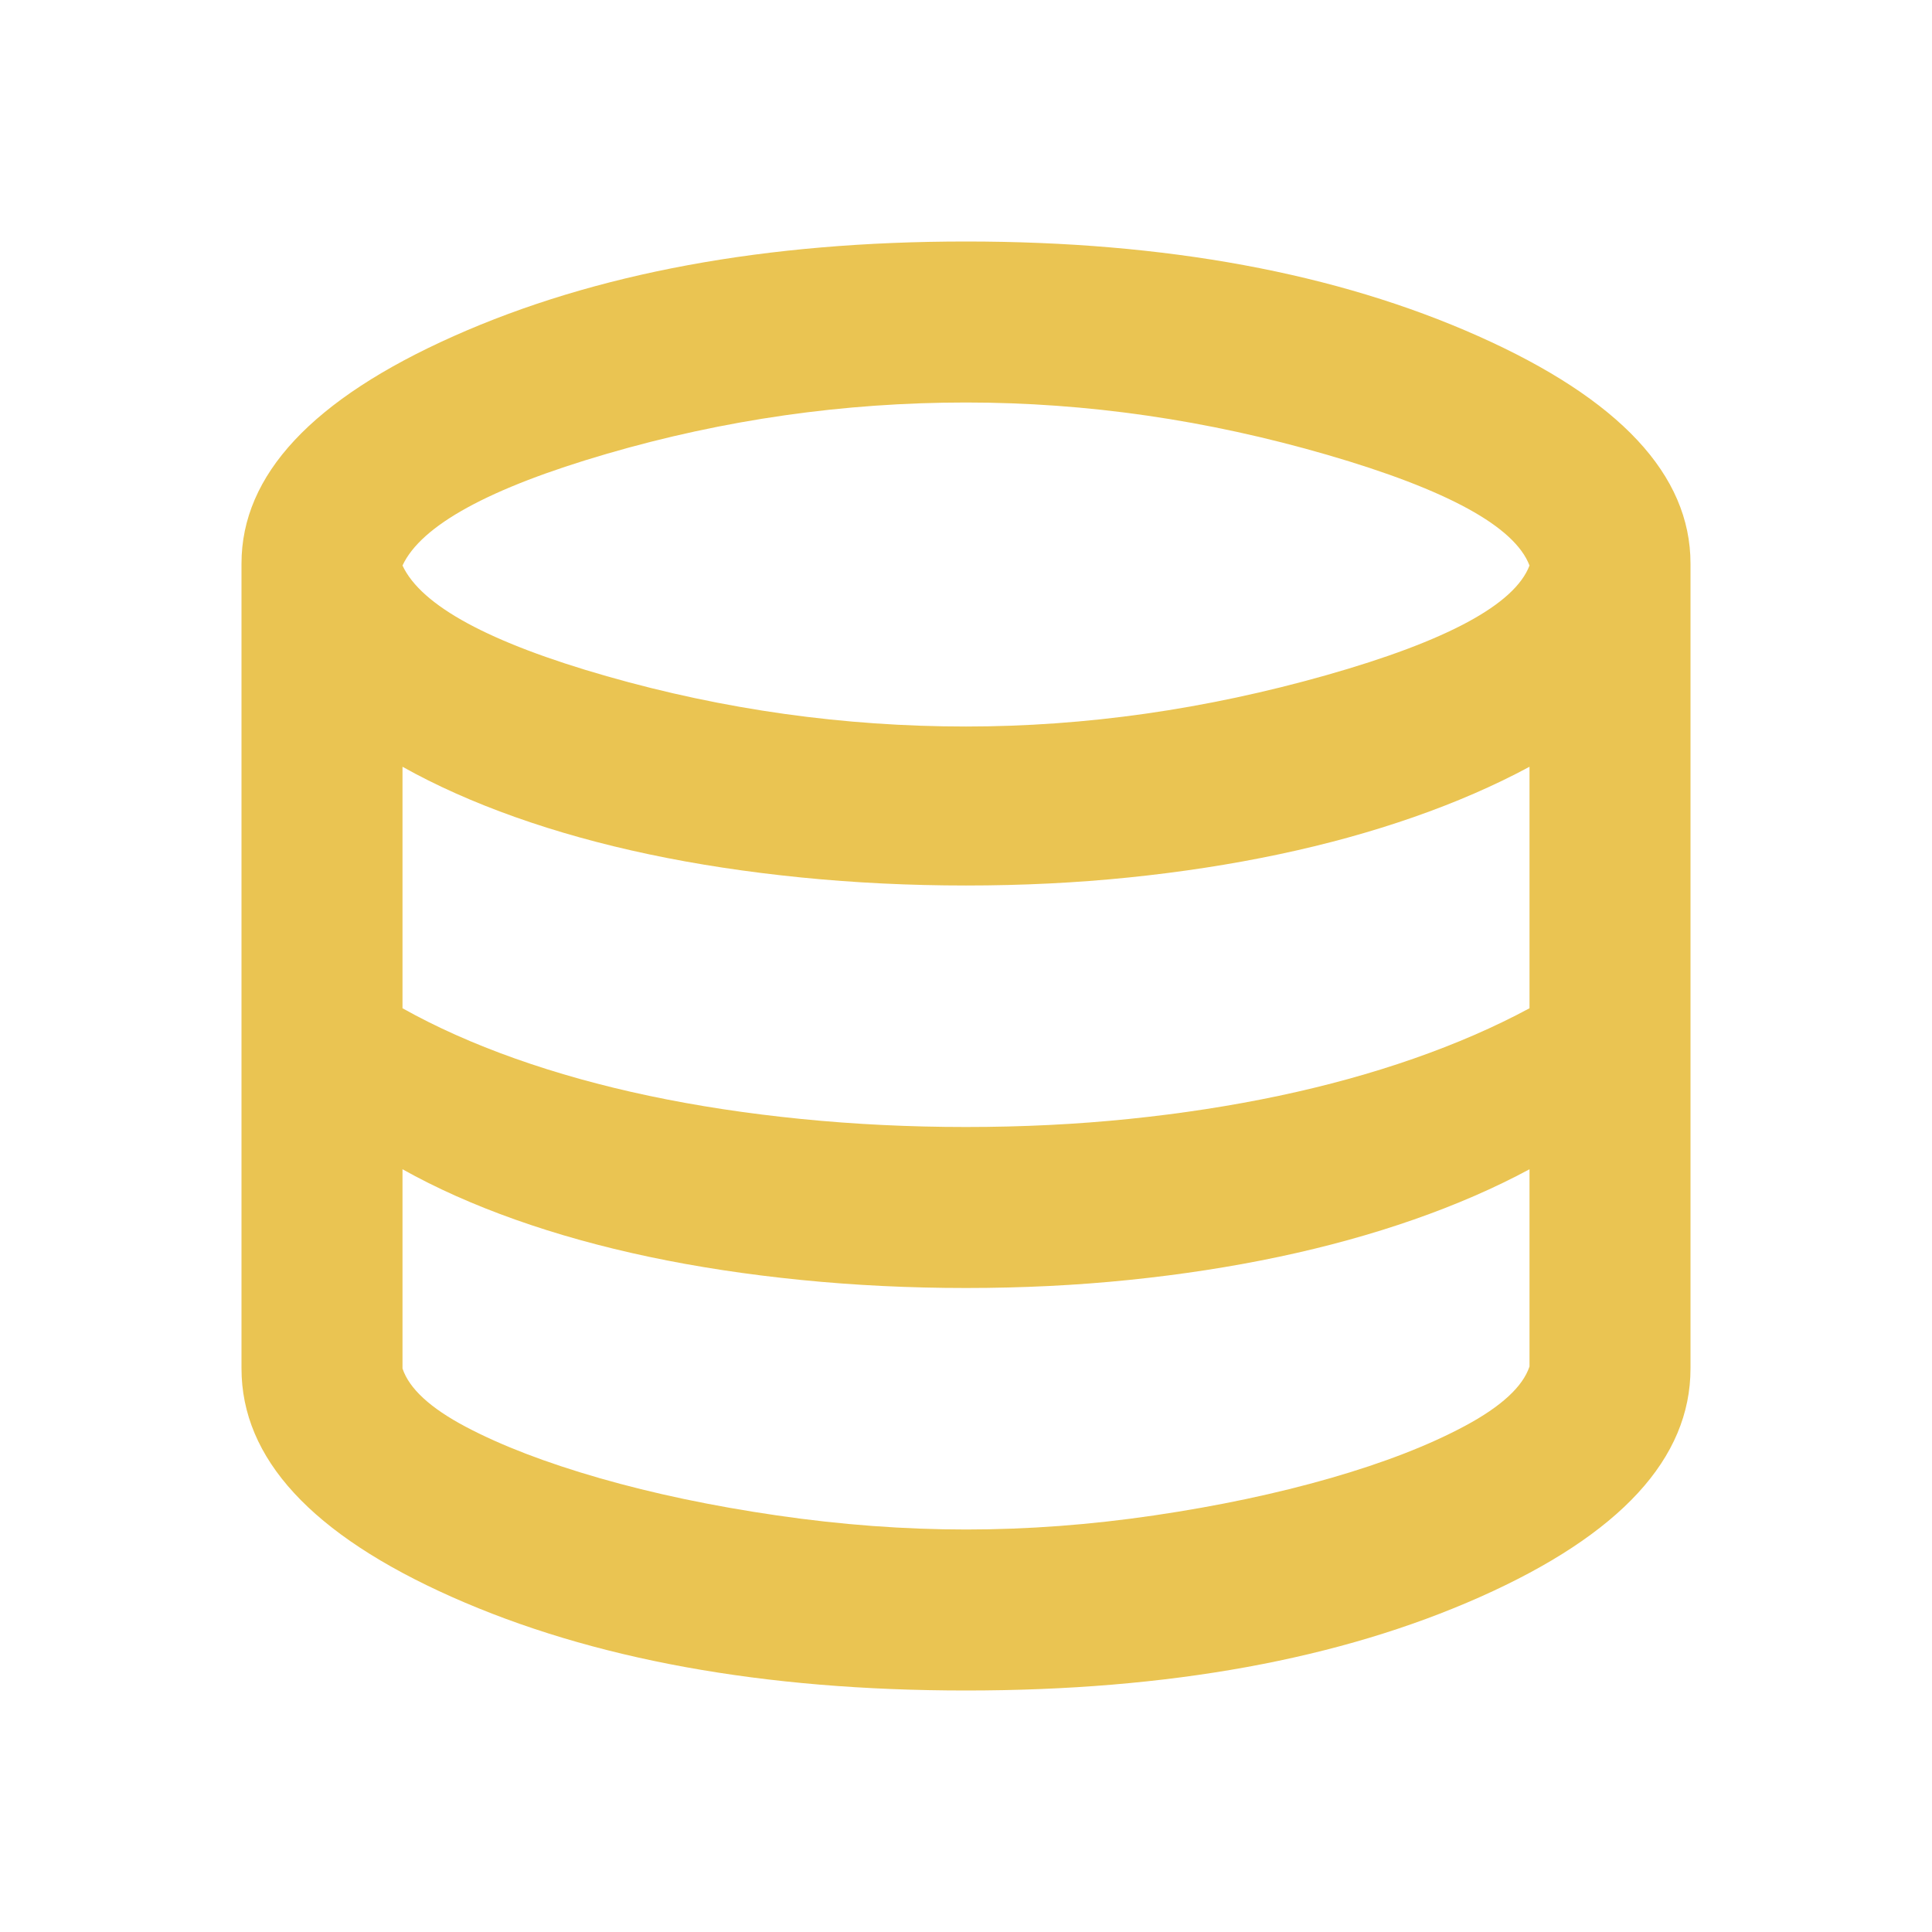 <svg xmlns="http://www.w3.org/2000/svg" height="24px" viewBox="0 -960 960 960" width="24px" fill="#EAC452"><path d="M480-120q-151 0-255.5-46.5T120-280v-400q0-66 105.5-113T480-840q149 0 254.5 47T840-680v400q0 67-104.5 113.5T480-120Zm0-479q89 0 179-25.5T760-679q-11-29-100.5-55T480-760q-91 0-178.5 25.5T200-679q14 30 101.5 55T480-599Zm0 199q42 0 81-4t74.5-11.5q35.5-7.5 67-18.5t57.5-25v-120q-26 14-57.5 25t-67 18.5Q600-528 561-524t-81 4q-42 0-82-4t-75.5-11.5Q287-543 256-554t-56-25v120q25 14 56 25t66.5 18.5Q358-408 398-404t82 4Zm0 200q46 0 93.5-7t87.5-18.5q40-11.5 67-26t32-29.5v-98q-26 14-57.5 25t-67 18.5Q600-328 561-324t-81 4q-42 0-82-4t-75.5-11.5Q287-343 256-354t-56-25v99q5 15 31.5 29t66.5 25.5q40 11.5 88 18.5t94 7Z"/></svg>